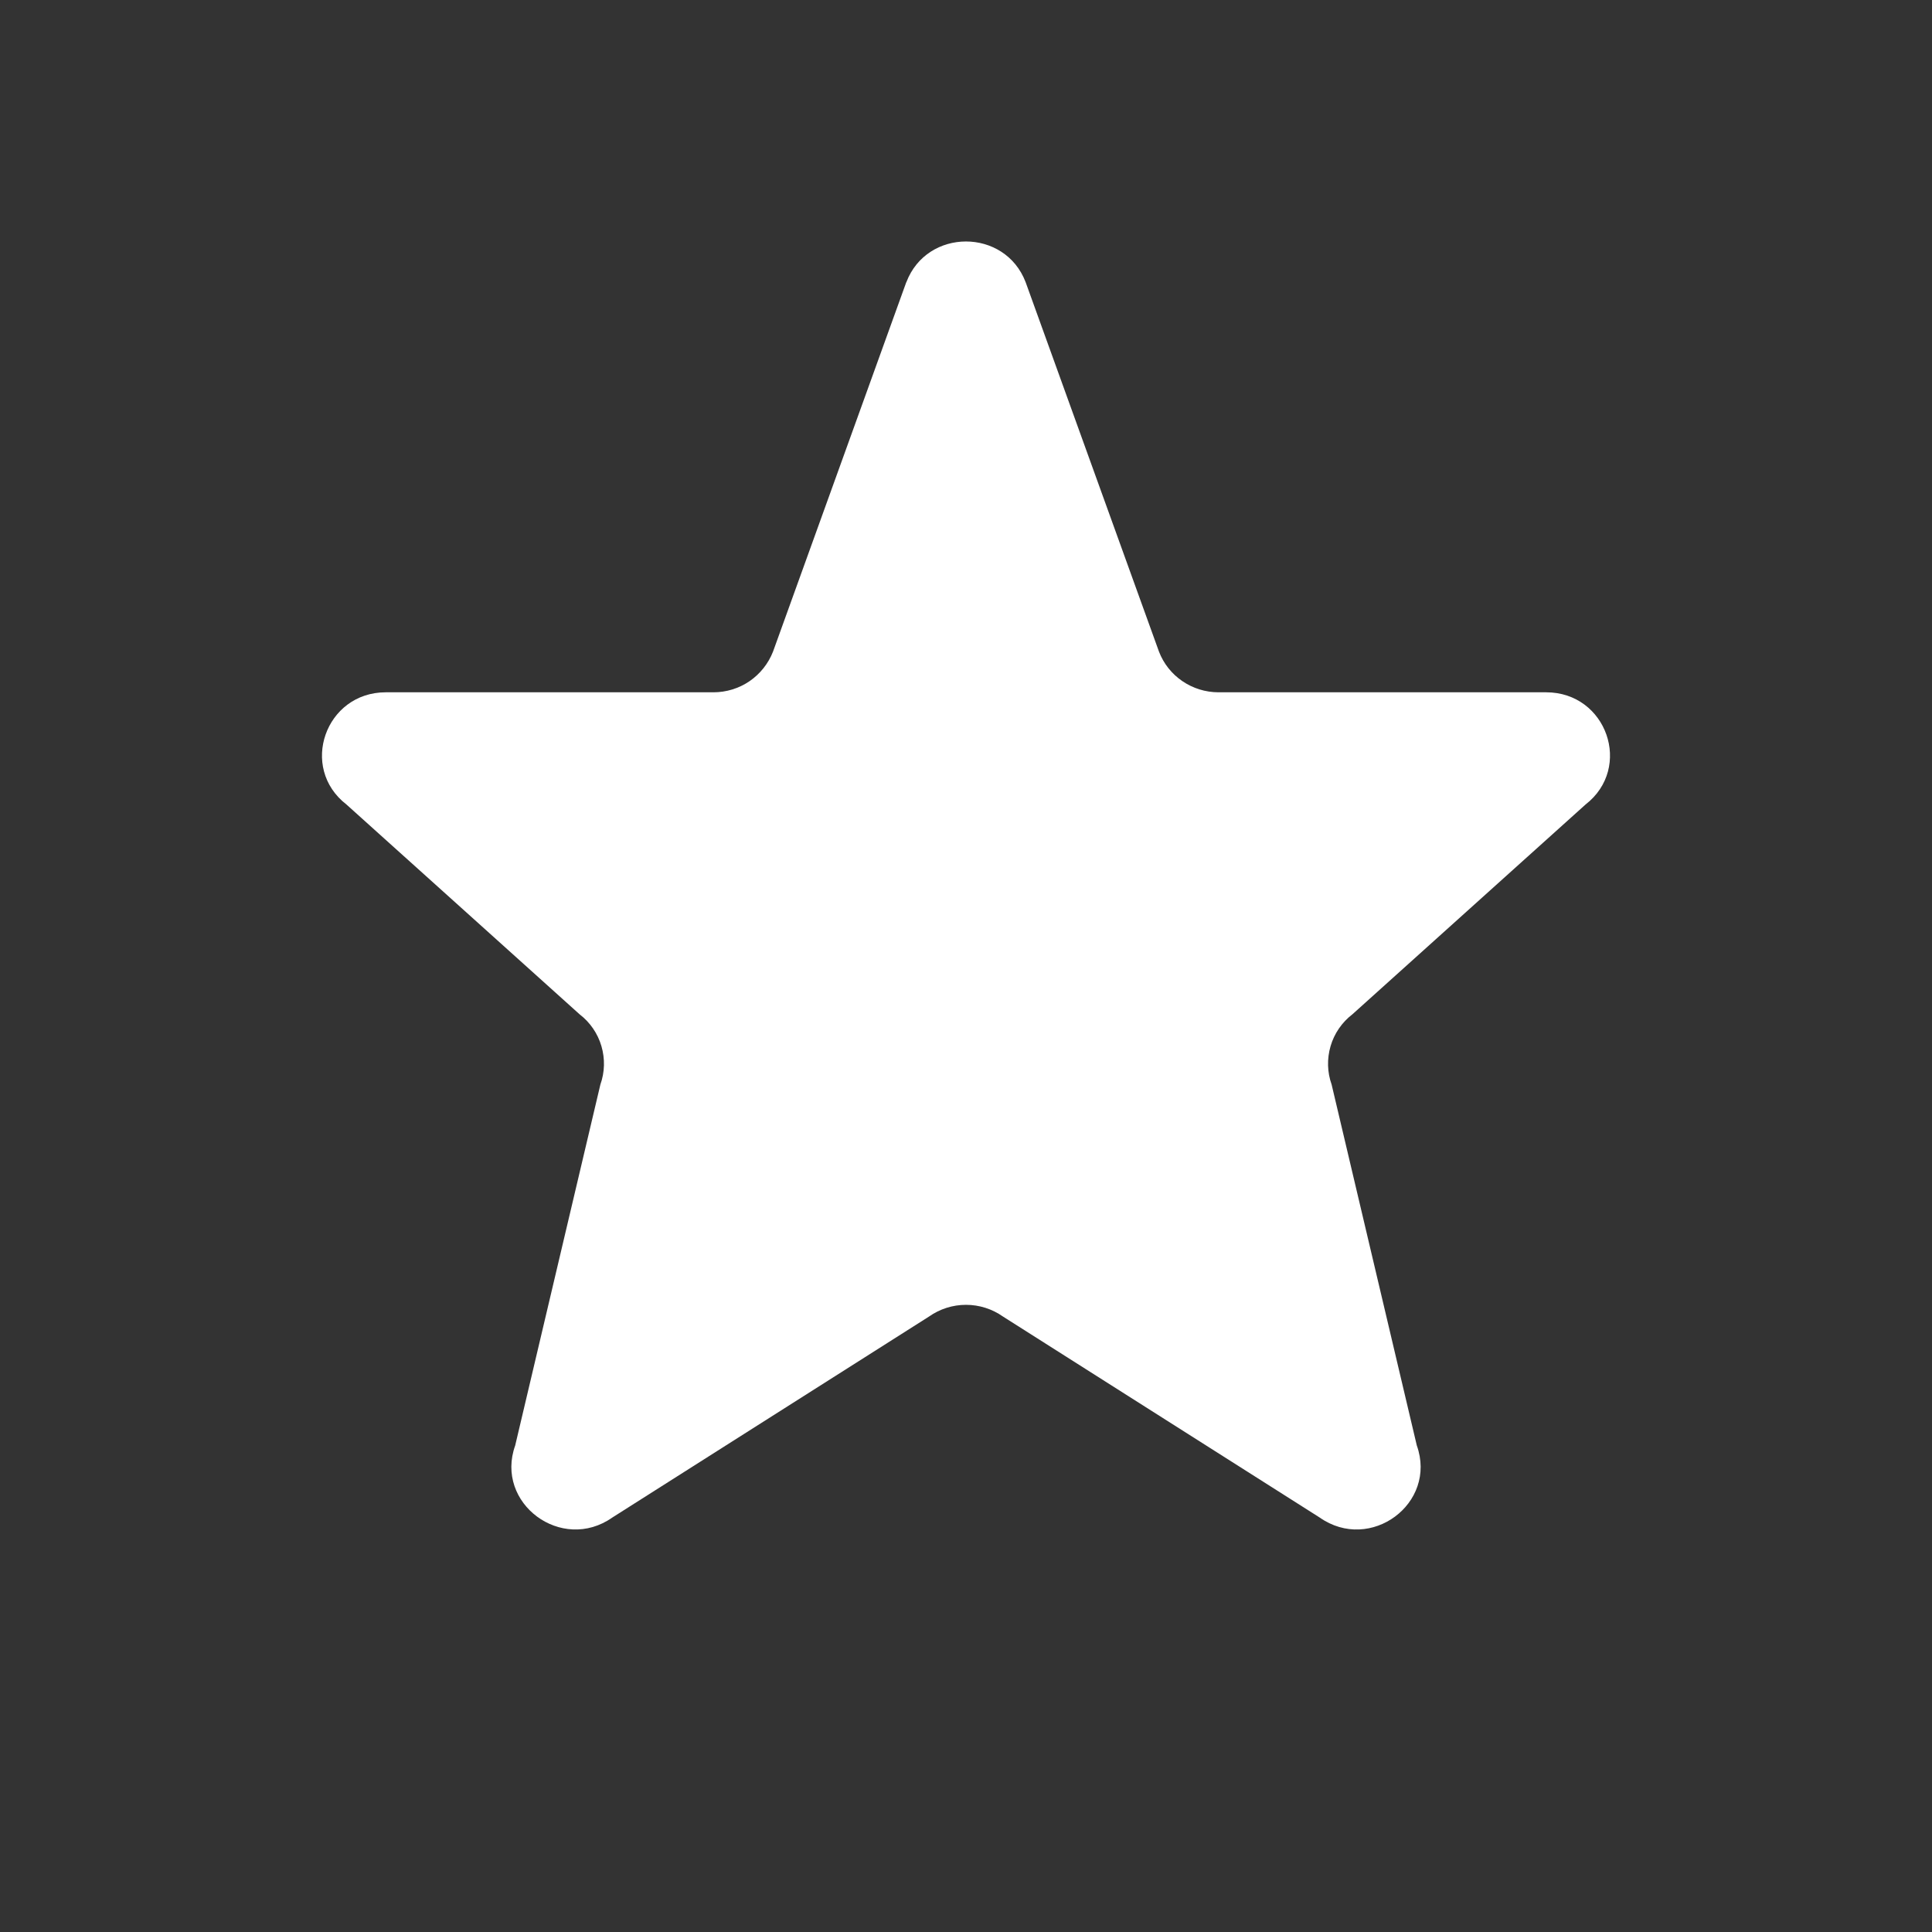 <svg width="24" height="24" viewBox="0 0 24 24" fill="none" xmlns="http://www.w3.org/2000/svg">
  <rect x="0" y="0" width="24" height="24" fill="#333333" stroke="none"/>
  <path
    d="M11.259 3.506C11.515 2.831 12.484 2.831 12.741 3.506L14.397 8.094C14.513 8.398 14.808 8.6 15.138 8.6H19.207C19.959 8.6 20.287 9.536 19.696 9.994L16.8 12.6C16.67 12.7 16.575 12.838 16.529 12.995C16.483 13.152 16.487 13.319 16.542 13.473L17.6 17.956C17.857 18.676 17.024 19.294 16.393 18.851L12.46 16.355C12.325 16.26 12.165 16.209 12 16.209C11.835 16.209 11.675 16.26 11.54 16.355L7.607 18.851C6.977 19.294 6.143 18.675 6.4 17.956L7.458 13.473C7.513 13.319 7.517 13.152 7.471 12.995C7.425 12.838 7.33 12.7 7.2 12.6L4.304 9.994C3.712 9.536 4.042 8.6 4.792 8.6H8.862C9.022 8.6 9.179 8.552 9.311 8.462C9.443 8.371 9.545 8.243 9.603 8.094L11.258 3.506H11.259Z"
    fill="white" />
</svg>
  
